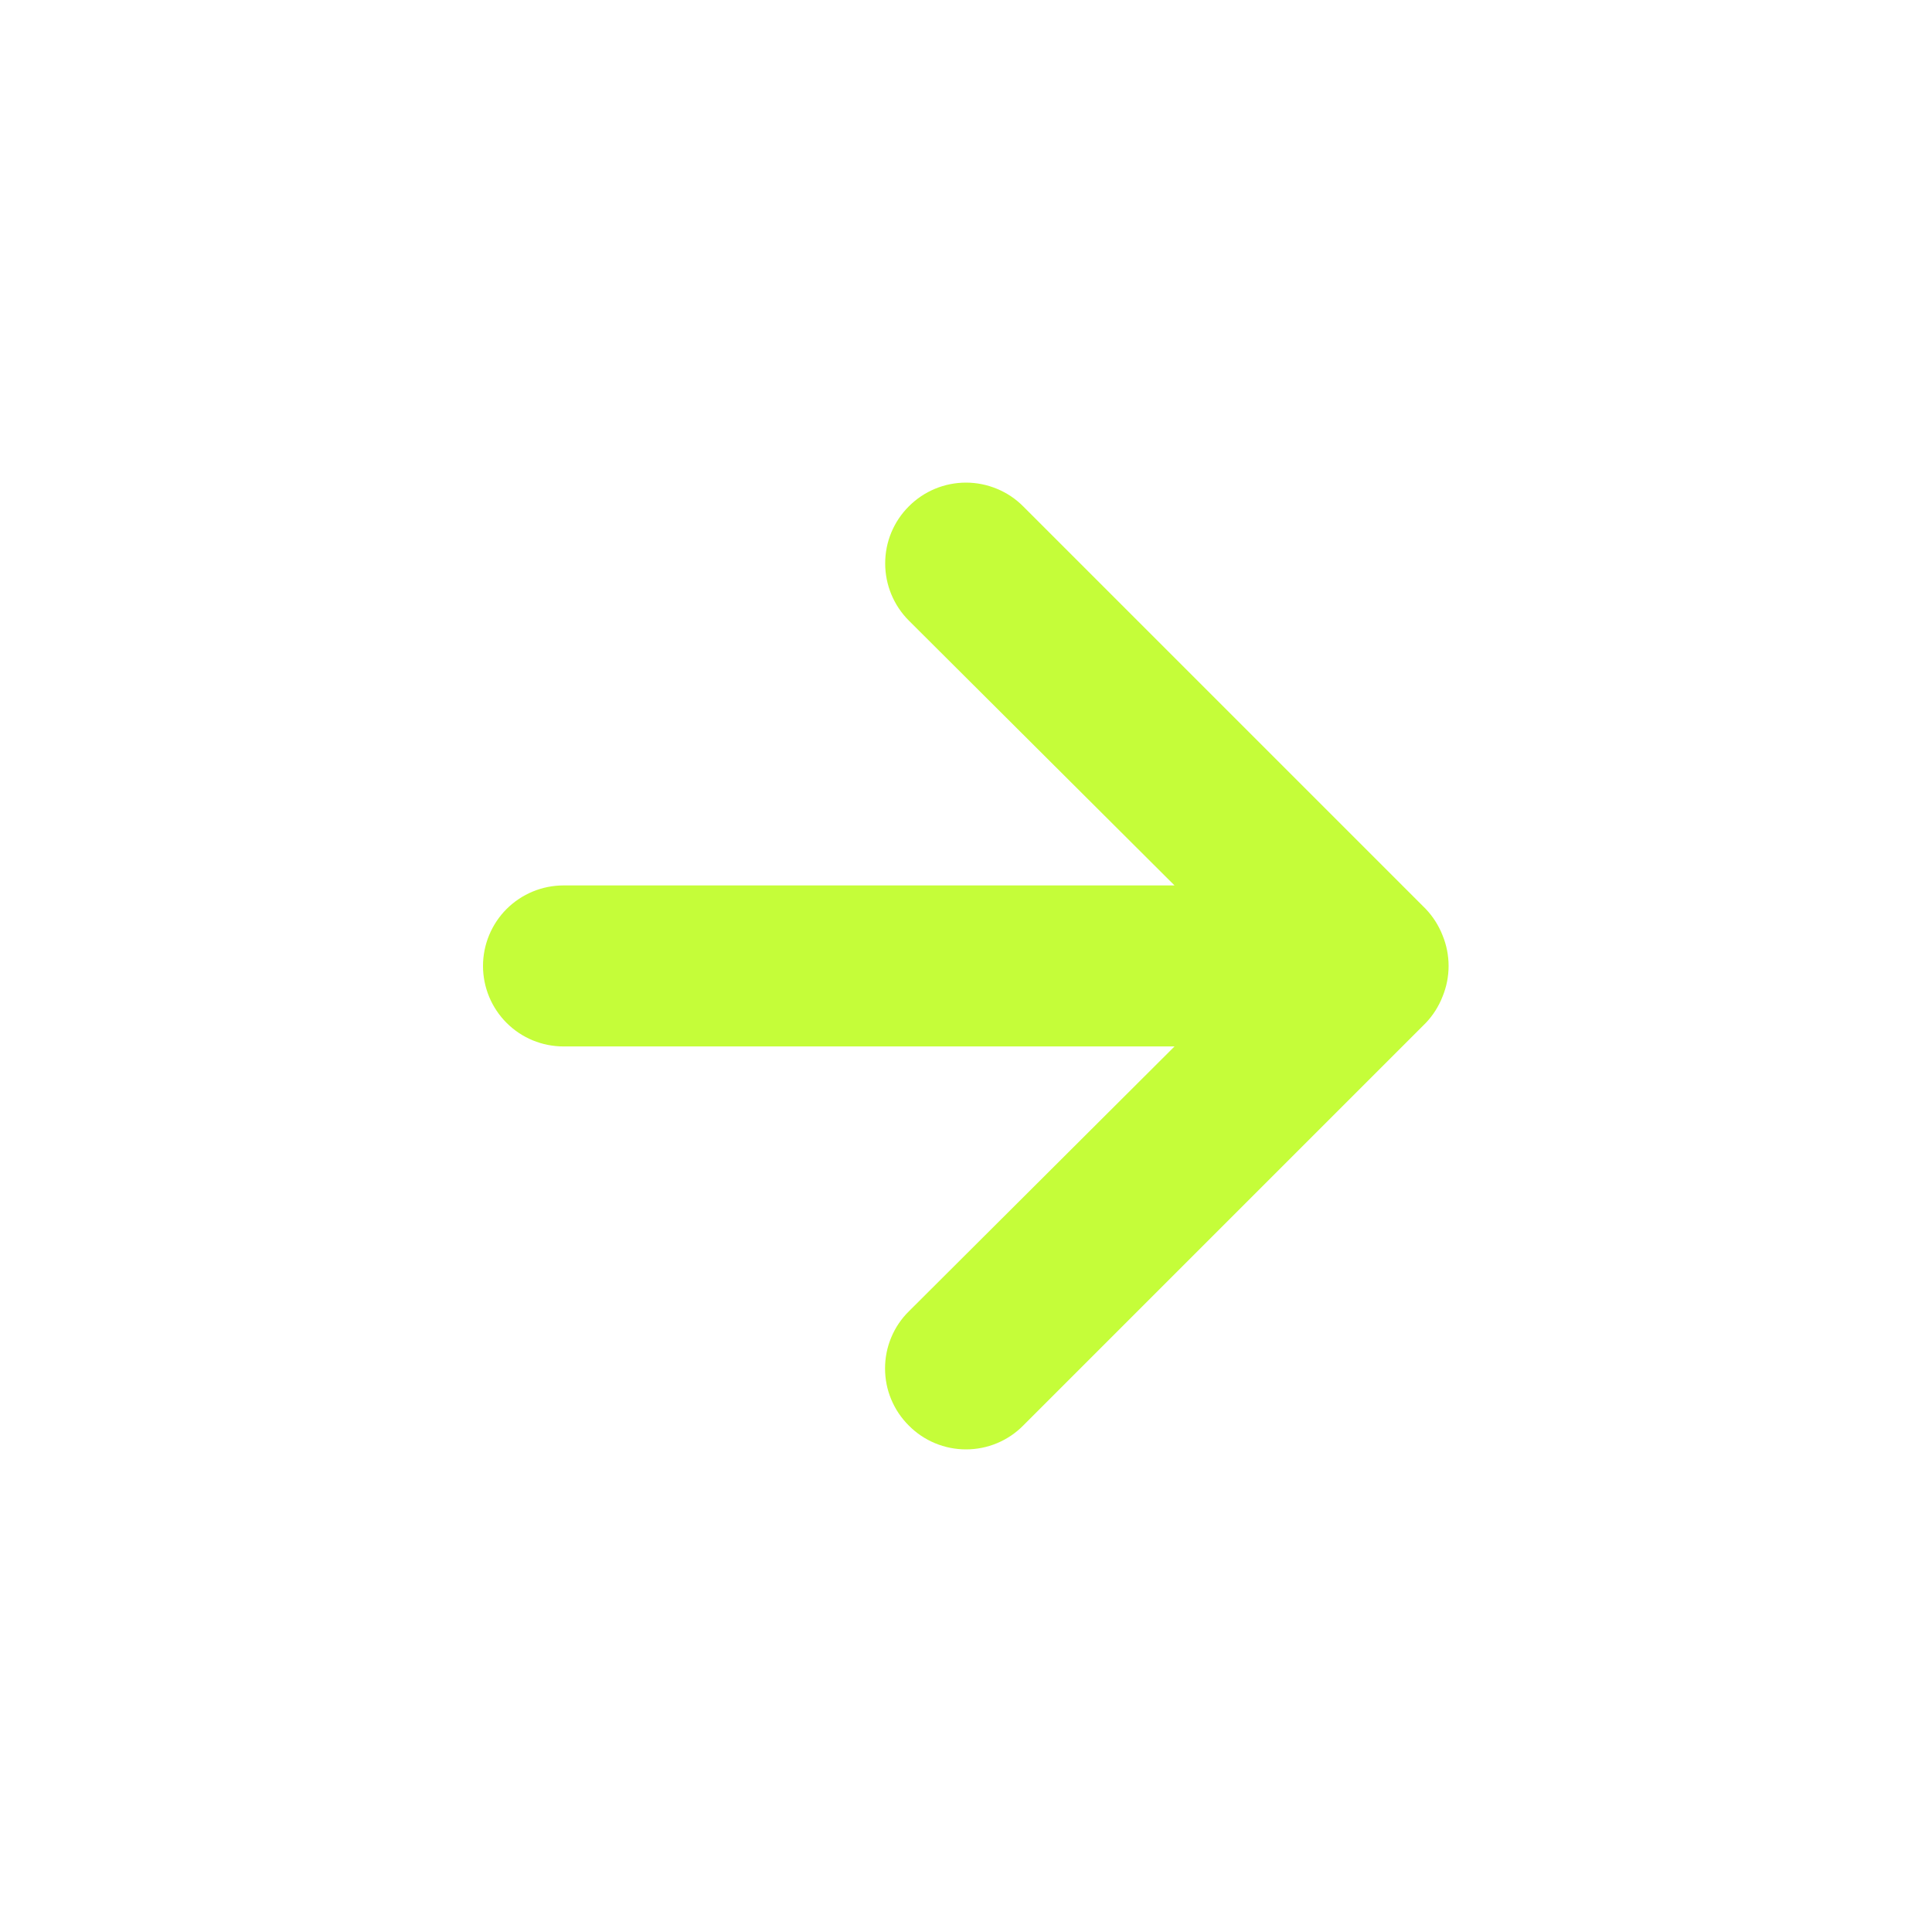 <svg width="30" height="30" viewBox="0 0 30 30" fill="none" xmlns="http://www.w3.org/2000/svg">
<path d="M22.4 14.524C22.34 14.371 22.251 14.231 22.137 14.112L15.887 7.862C15.771 7.745 15.633 7.653 15.48 7.59C15.328 7.527 15.165 7.494 15 7.494C14.667 7.494 14.348 7.626 14.113 7.862C13.996 7.978 13.903 8.117 13.84 8.269C13.777 8.421 13.745 8.584 13.745 8.749C13.745 9.082 13.877 9.401 14.113 9.637L18.238 13.749H8.75C8.418 13.749 8.101 13.881 7.866 14.115C7.632 14.35 7.5 14.668 7.5 14.999C7.5 15.331 7.632 15.649 7.866 15.883C8.101 16.118 8.418 16.249 8.75 16.249H18.238L14.113 20.362C13.995 20.478 13.902 20.616 13.839 20.768C13.775 20.921 13.743 21.084 13.743 21.249C13.743 21.414 13.775 21.578 13.839 21.73C13.902 21.882 13.995 22.02 14.113 22.137C14.229 22.254 14.367 22.347 14.519 22.41C14.672 22.474 14.835 22.506 15 22.506C15.165 22.506 15.328 22.474 15.481 22.41C15.633 22.347 15.771 22.254 15.887 22.137L22.137 15.887C22.251 15.768 22.34 15.628 22.4 15.474C22.525 15.17 22.525 14.829 22.4 14.524Z" fill="#C5FD39"/>
</svg>
